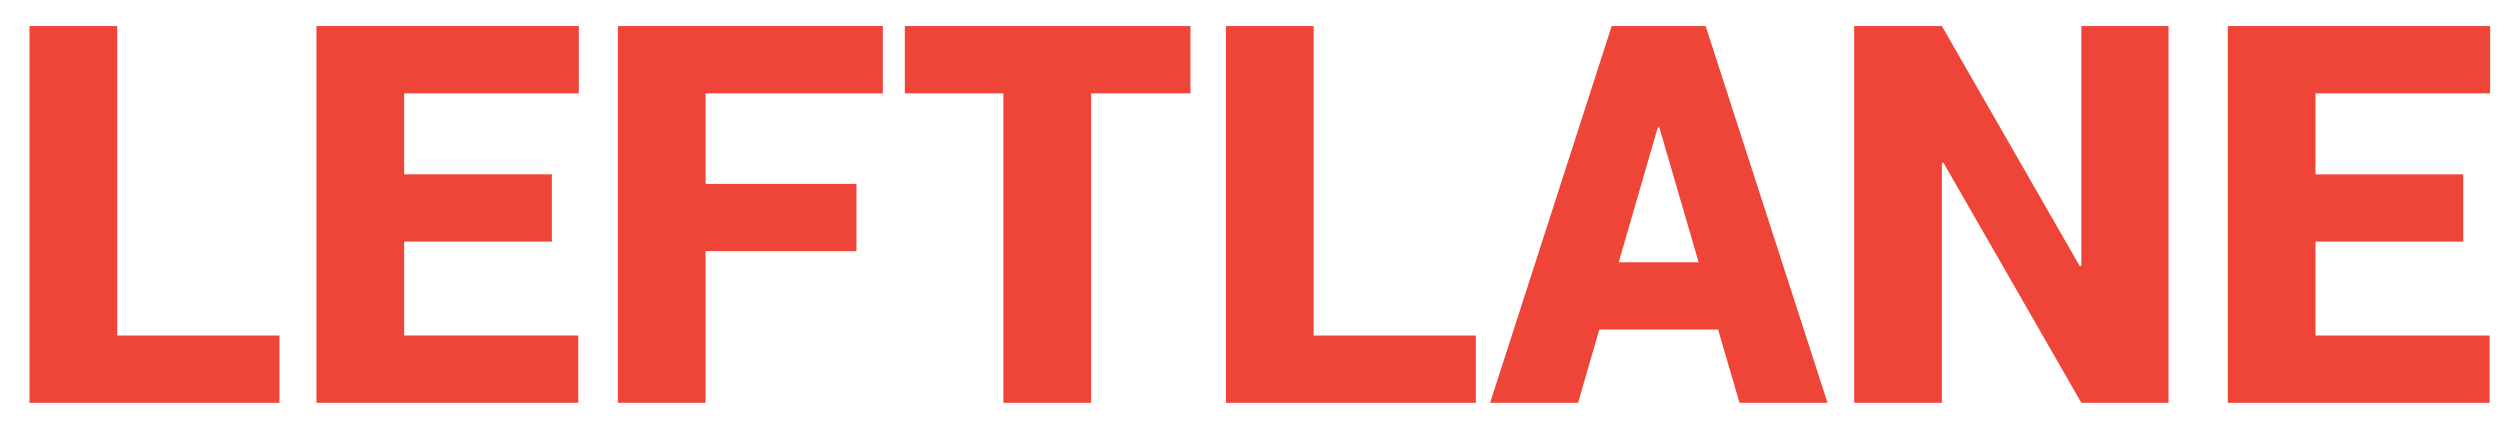 <?xml version="1.0" encoding="utf-8"?>
<!-- Generator: Adobe Illustrator 16.0.0, SVG Export Plug-In . SVG Version: 6.00 Build 0)  -->
<!DOCTYPE svg PUBLIC "-//W3C//DTD SVG 1.1//EN" "http://www.w3.org/Graphics/SVG/1.1/DTD/svg11.dtd">
<svg version="1.1" id="Layer_1" xmlns="http://www.w3.org/2000/svg" xmlns:xlink="http://www.w3.org/1999/xlink" x="0px" y="0px"
	 width="457.627px" height="77.967px" viewBox="0 0 457.627 77.967" enable-background="new 0 0 457.627 77.967"
	 xml:space="preserve">
<g>
	<path fill="#EF4438" d="M21.456,61.415h29.697v12.314H5.399V4.769h16.056V61.415z"/>
	<path fill="#EF4438" d="M101.026,44.222H73.981v17.193h31.875v12.314H57.925V4.769h48.026v12.314h-31.97v14.825h27.044V44.222z"/>
	<path fill="#EF4438" d="M156.772,45.975H129.16v27.755h-16.056V4.769h48.5v12.314H129.16V33.66h27.613V45.975z"/>
	<path fill="#EF4438" d="M217.918,17.083h-18.188v56.646h-16.056V17.083h-18.045V4.769h52.289V17.083z"/>
	<path fill="#EF4438" d="M240.463,61.415h29.697v12.314h-45.753V4.769h16.056V61.415z"/>
	<path fill="#EF4438" d="M314.492,60.325h-21.74l-3.884,13.404h-16.104l22.261-68.961h17.193l22.308,68.961h-16.104L314.492,60.325z
		 M296.305,48.011h14.635l-7.199-24.676h-0.284L296.305,48.011z"/>
	<path fill="#EF4438" d="M396.952,73.729H380.99l-25.245-43.953l-0.284,0.095v43.858h-16.056V4.769h16.056l25.245,43.953
		l0.284-0.095V4.769h15.961V73.729z"/>
	<path fill="#EF4438" d="M450.898,44.222h-27.045v17.193h31.876v12.314h-47.932V4.769h48.026v12.314h-31.971v14.825h27.045V44.222z"
		/>
</g>
</svg>
